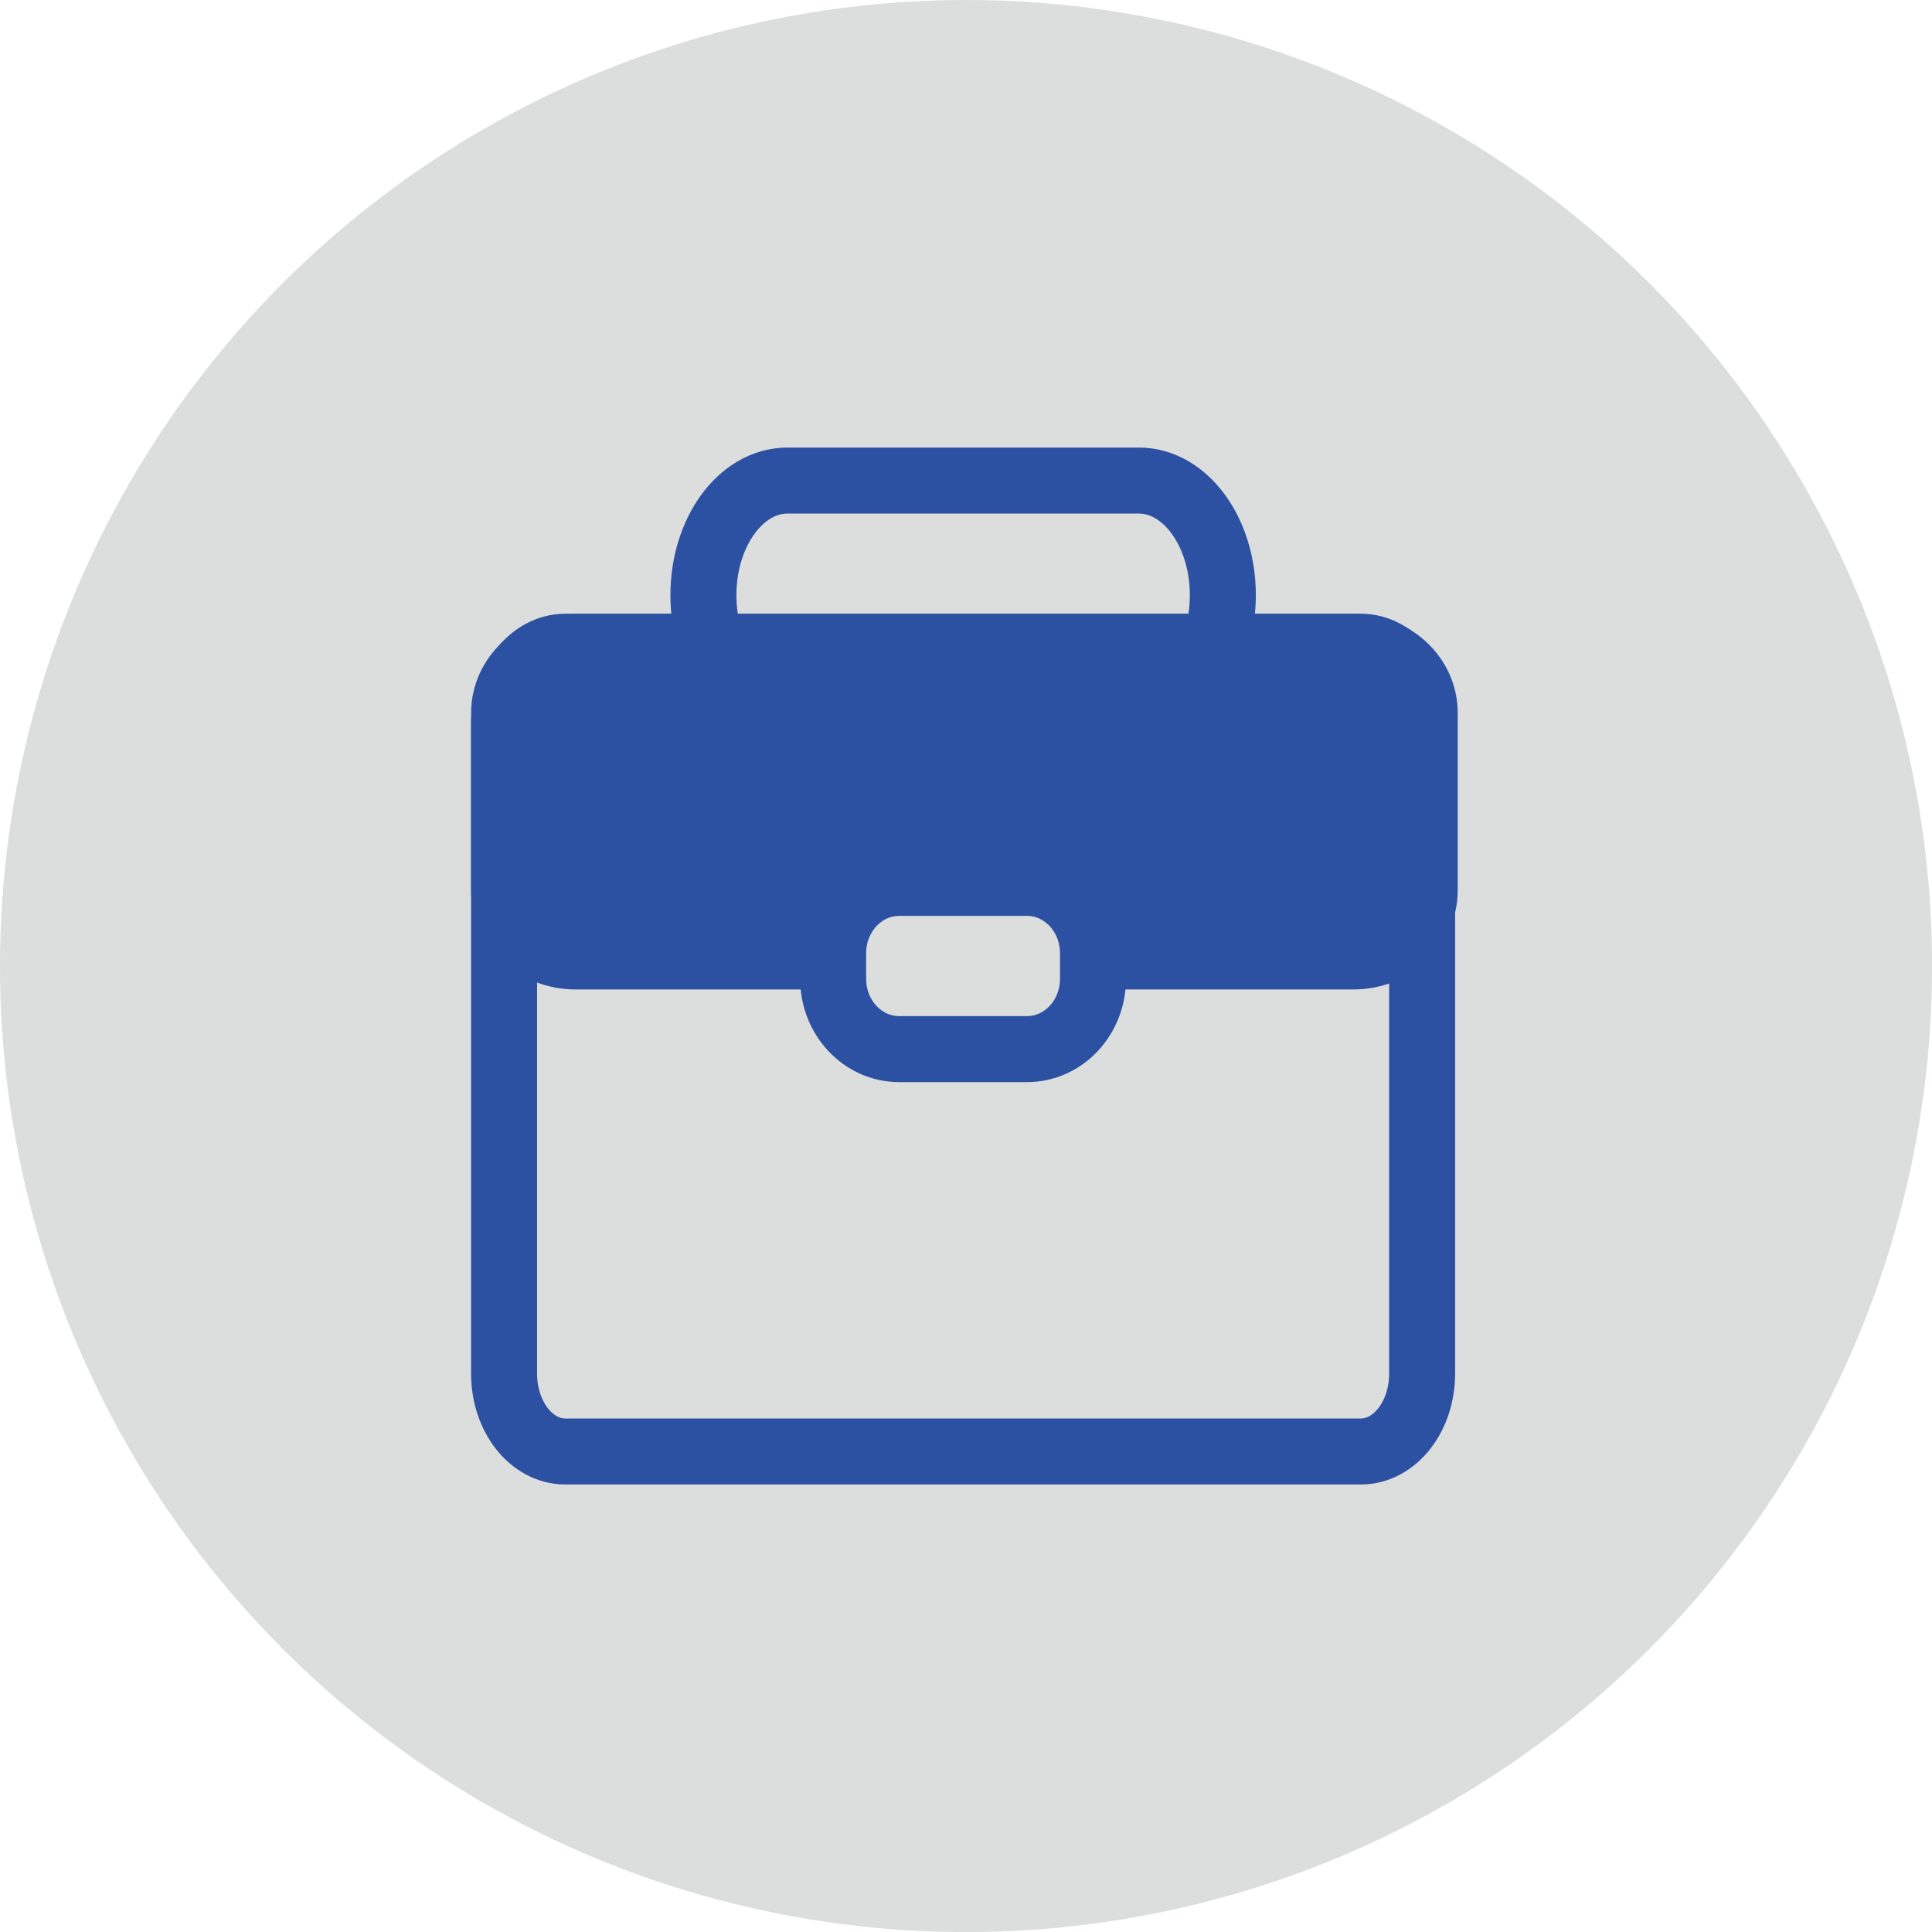 <?xml version="1.0" encoding="iso-8859-1"?>
<!-- Generator: Adobe Illustrator 16.0.0, SVG Export Plug-In . SVG Version: 6.00 Build 0)  -->
<!DOCTYPE svg PUBLIC "-//W3C//DTD SVG 1.1//EN" "http://www.w3.org/Graphics/SVG/1.1/DTD/svg11.dtd">
<svg version="1.1" id="&#x5716;&#x5C64;_1" xmlns="http://www.w3.org/2000/svg" xmlns:xlink="http://www.w3.org/1999/xlink" x="0px"
	 y="0px" width="29.279px" height="29.279px" viewBox="0 0 29.279 29.279" style="enable-background:new 0 0 29.279 29.279;"
	 xml:space="preserve">
<g>
	<circle style="fill:#DCDDDD;" cx="14.64" cy="14.64" r="14.64"/>
	<g>
		<path style="fill:none;stroke:#2C50A2;stroke-miterlimit:10;" d="M21.552,20.817c0,0.651-0.415,1.18-0.928,1.18H8.567
			c-0.513,0-0.928-0.528-0.928-1.18v-9.836c0-0.652,0.415-1.18,0.928-1.18h12.057c0.513,0,0.928,0.527,0.928,1.18V20.817z"/>
		<path style="fill:none;stroke:#2C50A2;stroke-miterlimit:10;" d="M18.532,9.019c0,0.958-0.57,1.736-1.273,1.736h-5.326
			c-0.703,0-1.273-0.778-1.273-1.736l0,0c0-0.958,0.57-1.736,1.273-1.736h5.326C17.962,7.282,18.532,8.061,18.532,9.019
			L18.532,9.019z"/>
		<path style="fill:#2C50A2;stroke:#2C50A2;stroke-miterlimit:10;" d="M21.591,13.495c0,0.553-0.484,1-1.082,1H8.724
			c-0.599,0-1.084-0.447-1.084-1v-2.693c0-0.553,0.485-1,1.084-1h11.785c0.598,0,1.082,0.447,1.082,1V13.495z"/>
		<path style="fill:#DCDDDD;stroke:#2C50A2;stroke-miterlimit:10;" d="M16.564,14.833c0,0.59-0.447,1.066-1,1.066h-1.938
			c-0.552,0-1-0.477-1-1.066v-0.387c0-0.589,0.448-1.066,1-1.066h1.938c0.553,0,1,0.478,1,1.066V14.833z"/>
	</g>
</g>
</svg>
